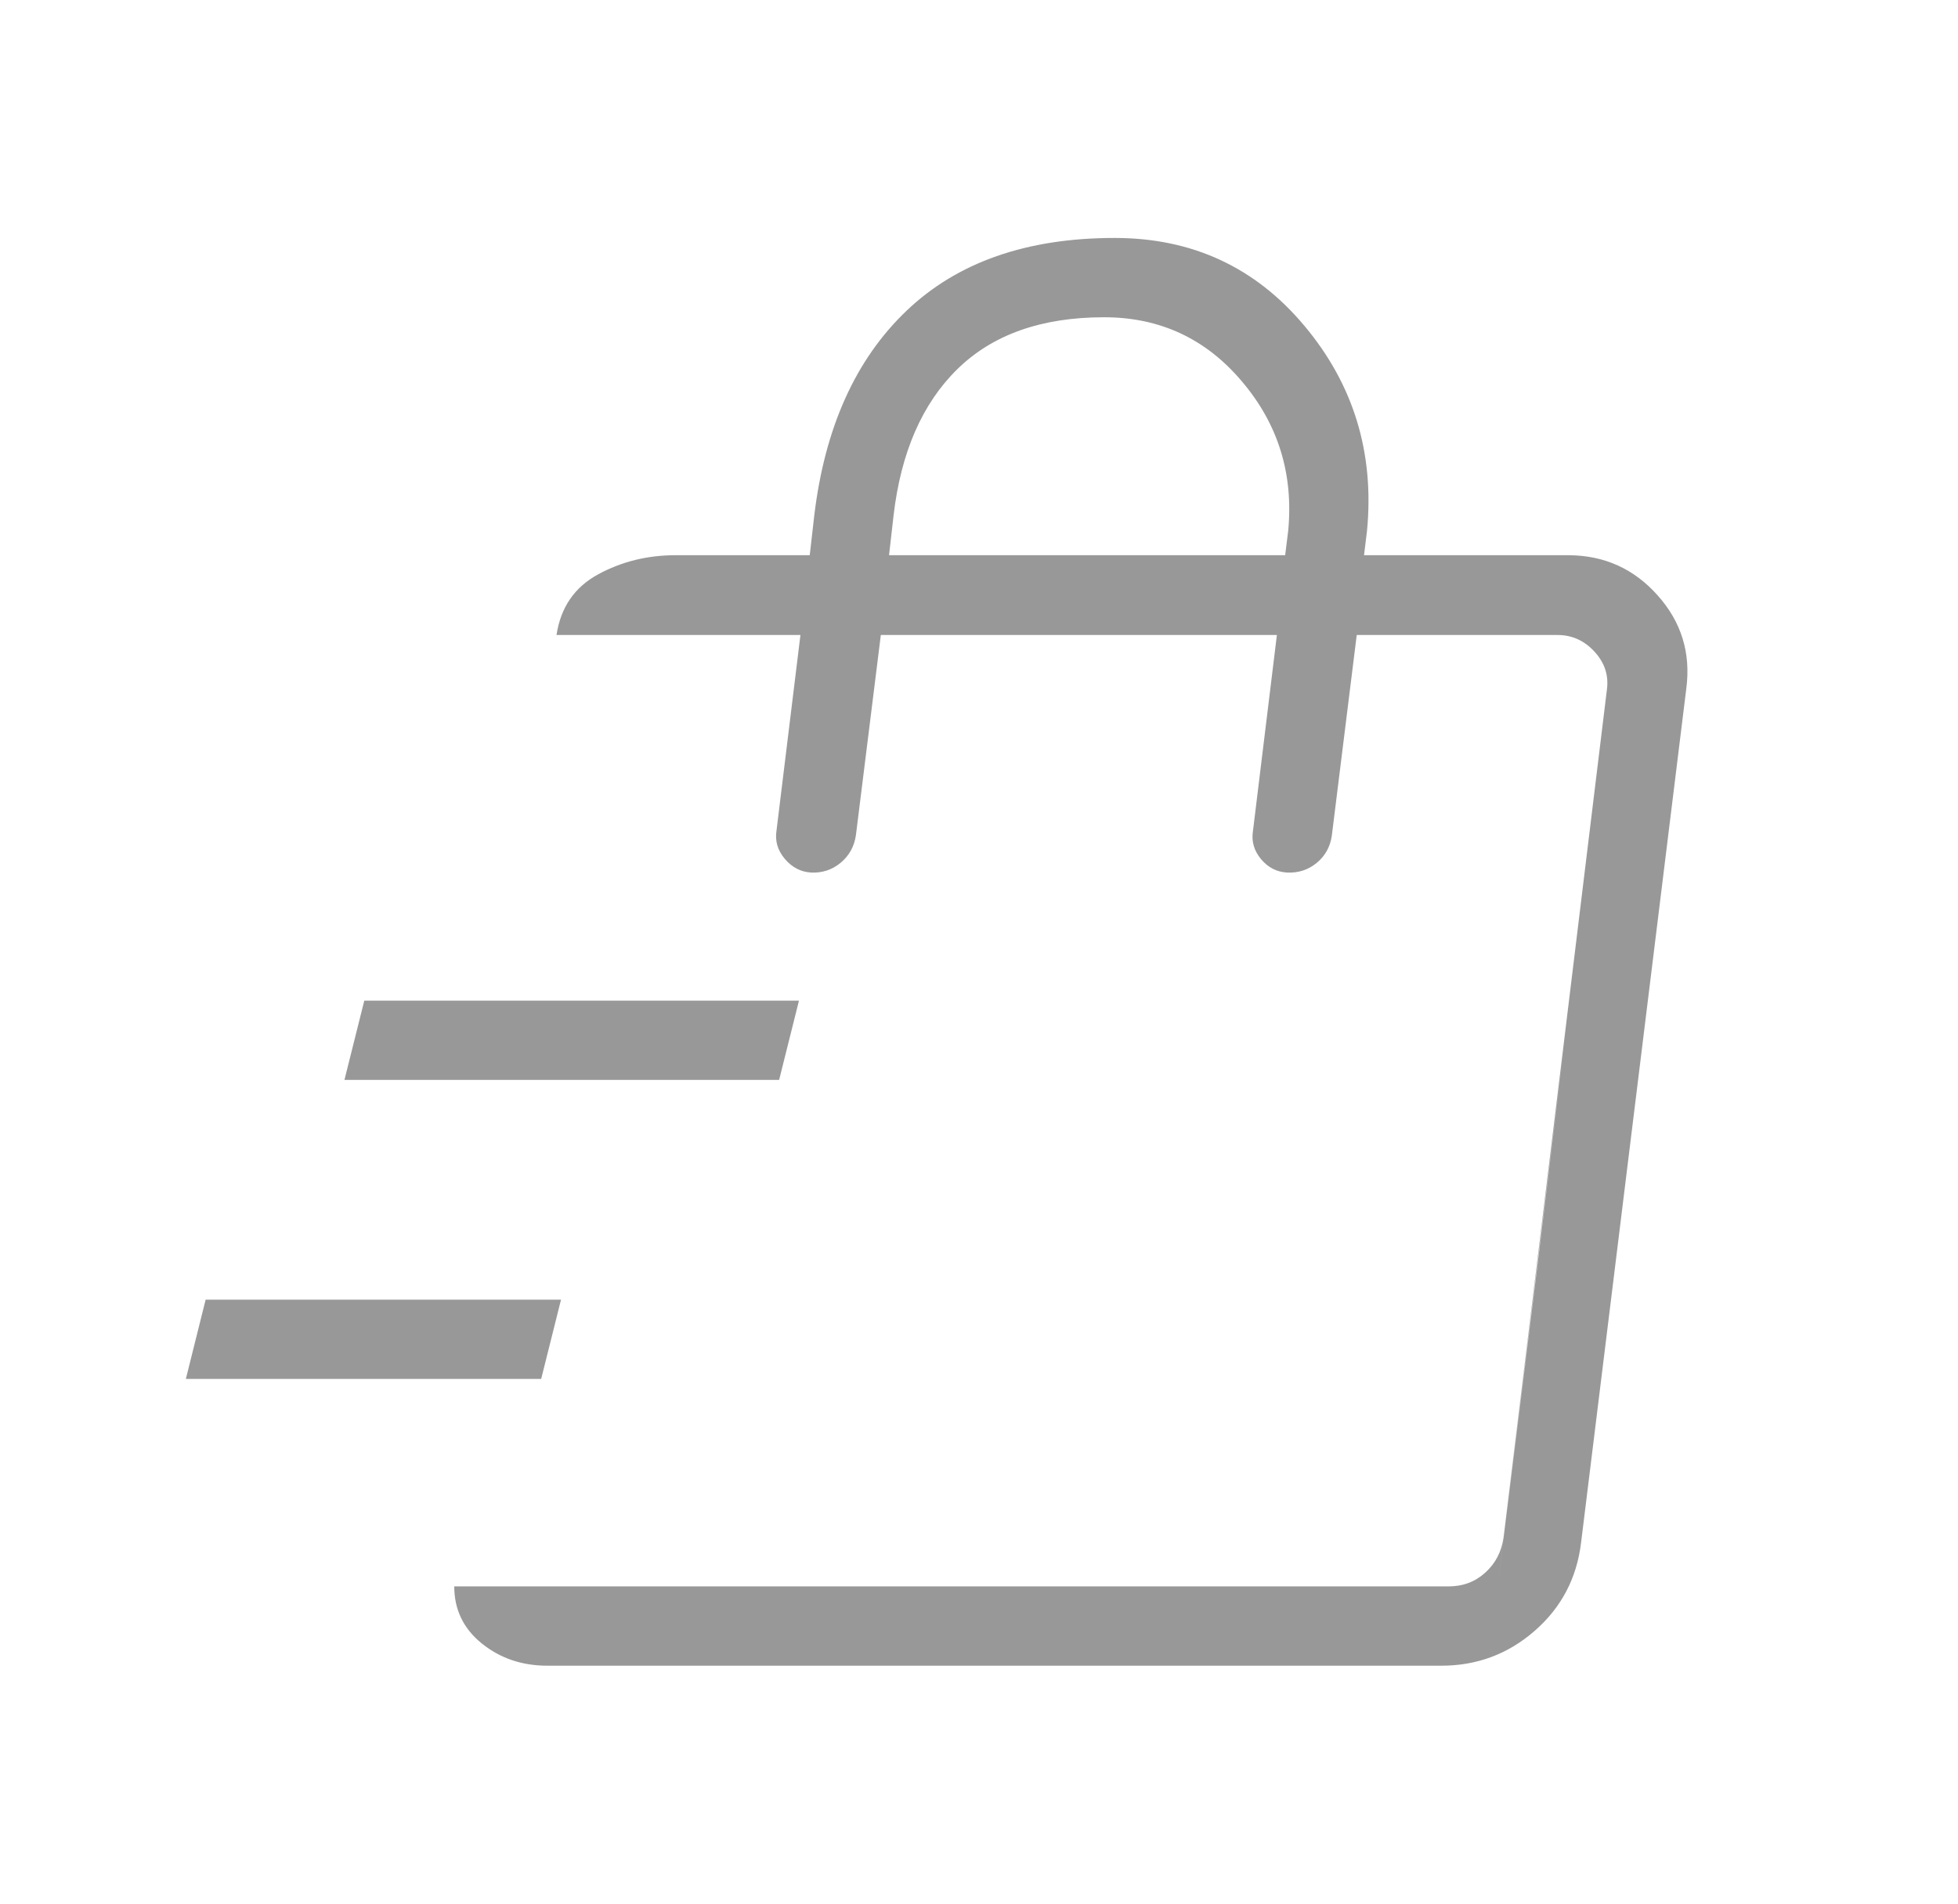 <svg width="36" height="35" viewBox="0 0 36 35" fill="none" xmlns="http://www.w3.org/2000/svg">
<path d="M3.417 25.353L3.781 23.895H10.315L9.95 25.353H3.417ZM6.333 19.855L6.698 18.397H14.69L14.325 19.855H6.333ZM27.533 29.194L28.262 23.306L29.29 14.836L29.684 11.675L27.533 29.194ZM10.062 30.625C9.598 30.625 9.197 30.489 8.859 30.217C8.521 29.944 8.352 29.594 8.352 29.167H26.635C26.897 29.167 27.122 29.083 27.308 28.914C27.495 28.746 27.607 28.531 27.644 28.27L29.544 12.685C29.581 12.422 29.506 12.189 29.32 11.985C29.133 11.78 28.908 11.677 28.646 11.675H24.945L24.487 15.364C24.457 15.571 24.364 15.738 24.207 15.867C24.049 15.995 23.867 16.053 23.66 16.042C23.47 16.031 23.312 15.948 23.184 15.794C23.056 15.639 23.007 15.468 23.037 15.279L23.477 11.675H16.195L15.737 15.355C15.707 15.562 15.614 15.731 15.457 15.862C15.299 15.993 15.116 16.053 14.908 16.042C14.72 16.03 14.56 15.946 14.428 15.789C14.297 15.633 14.247 15.46 14.277 15.27L14.717 11.675H10.232C10.309 11.167 10.564 10.795 10.997 10.56C11.429 10.325 11.903 10.208 12.419 10.208H14.888L14.971 9.479C15.165 7.862 15.731 6.607 16.667 5.714C17.603 4.82 18.88 4.374 20.497 4.375C21.921 4.375 23.084 4.915 23.986 5.994C24.889 7.073 25.271 8.328 25.134 9.759L25.079 10.208H28.853C29.504 10.214 30.047 10.461 30.48 10.949C30.914 11.436 31.089 12.005 31.005 12.655L29.07 28.362C28.991 29.016 28.707 29.557 28.216 29.985C27.725 30.413 27.152 30.626 26.498 30.625H10.062ZM16.346 10.208H23.629L23.685 9.759C23.784 8.714 23.501 7.799 22.836 7.015C22.172 6.227 21.326 5.833 20.3 5.833C19.15 5.833 18.251 6.151 17.603 6.786C16.956 7.42 16.564 8.318 16.429 9.479L16.346 10.208Z" fill="#989898"/>
</svg>
